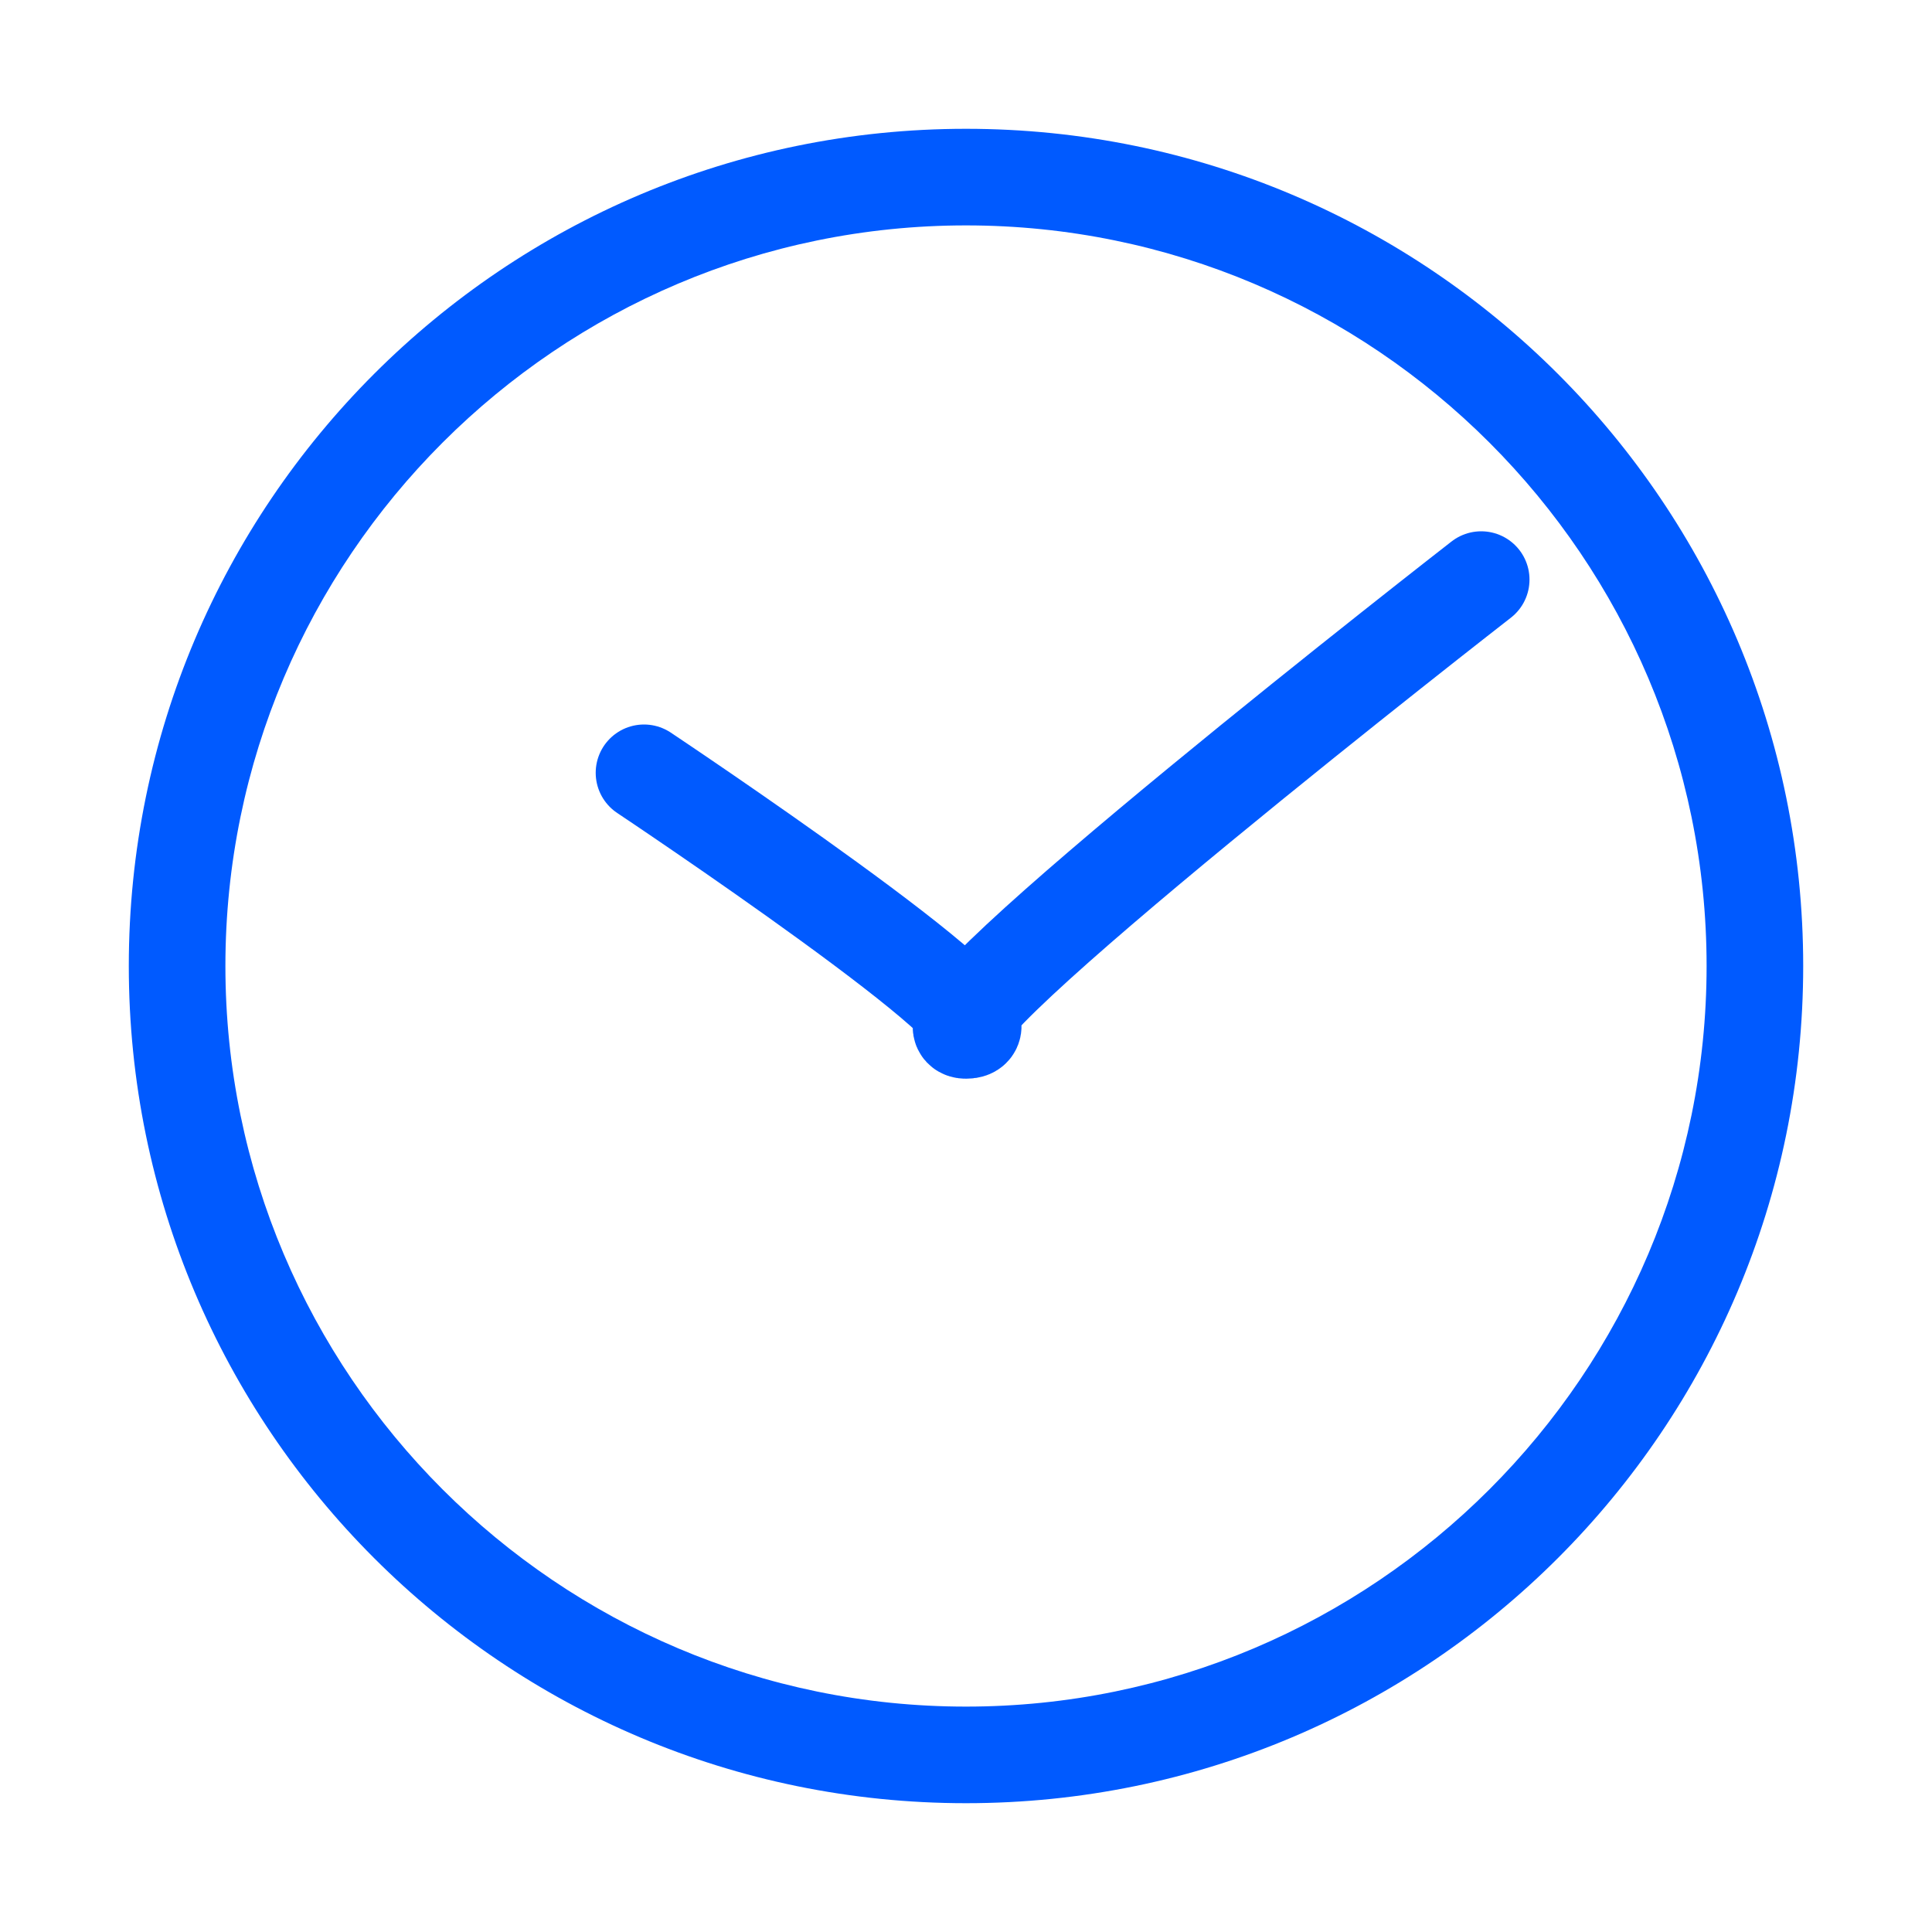 <?xml version="1.0" encoding="utf-8"?>
<!-- Generator: Adobe Illustrator 25.4.1, SVG Export Plug-In . SVG Version: 6.00 Build 0)  -->
<svg version="1.2" baseProfile="tiny" id="Layer_1" xmlns="http://www.w3.org/2000/svg" xmlns:xlink="http://www.w3.org/1999/xlink"
	 x="0px" y="0px" viewBox="0 0 30 30" overflow="visible" xml:space="preserve">
<path fill="#005AFF" d="M15,3.5c6.34,0,11.5,5.16,11.5,11.5S21.34,26.5,15,26.5S3.5,21.34,3.5,15S8.66,3.5,15,3.5 M15,2
	C7.82,2,2,7.82,2,15s5.82,13,13,13s13-5.82,13-13S22.18,2,15,2L15,2z"/>
<path fill="none" stroke="#005AFF" stroke-width="1.5" stroke-linecap="round" stroke-linejoin="round" stroke-miterlimit="10" d="
	M10,12c0,0,6,4,5,4s8-7,8-7"/>
</svg>
